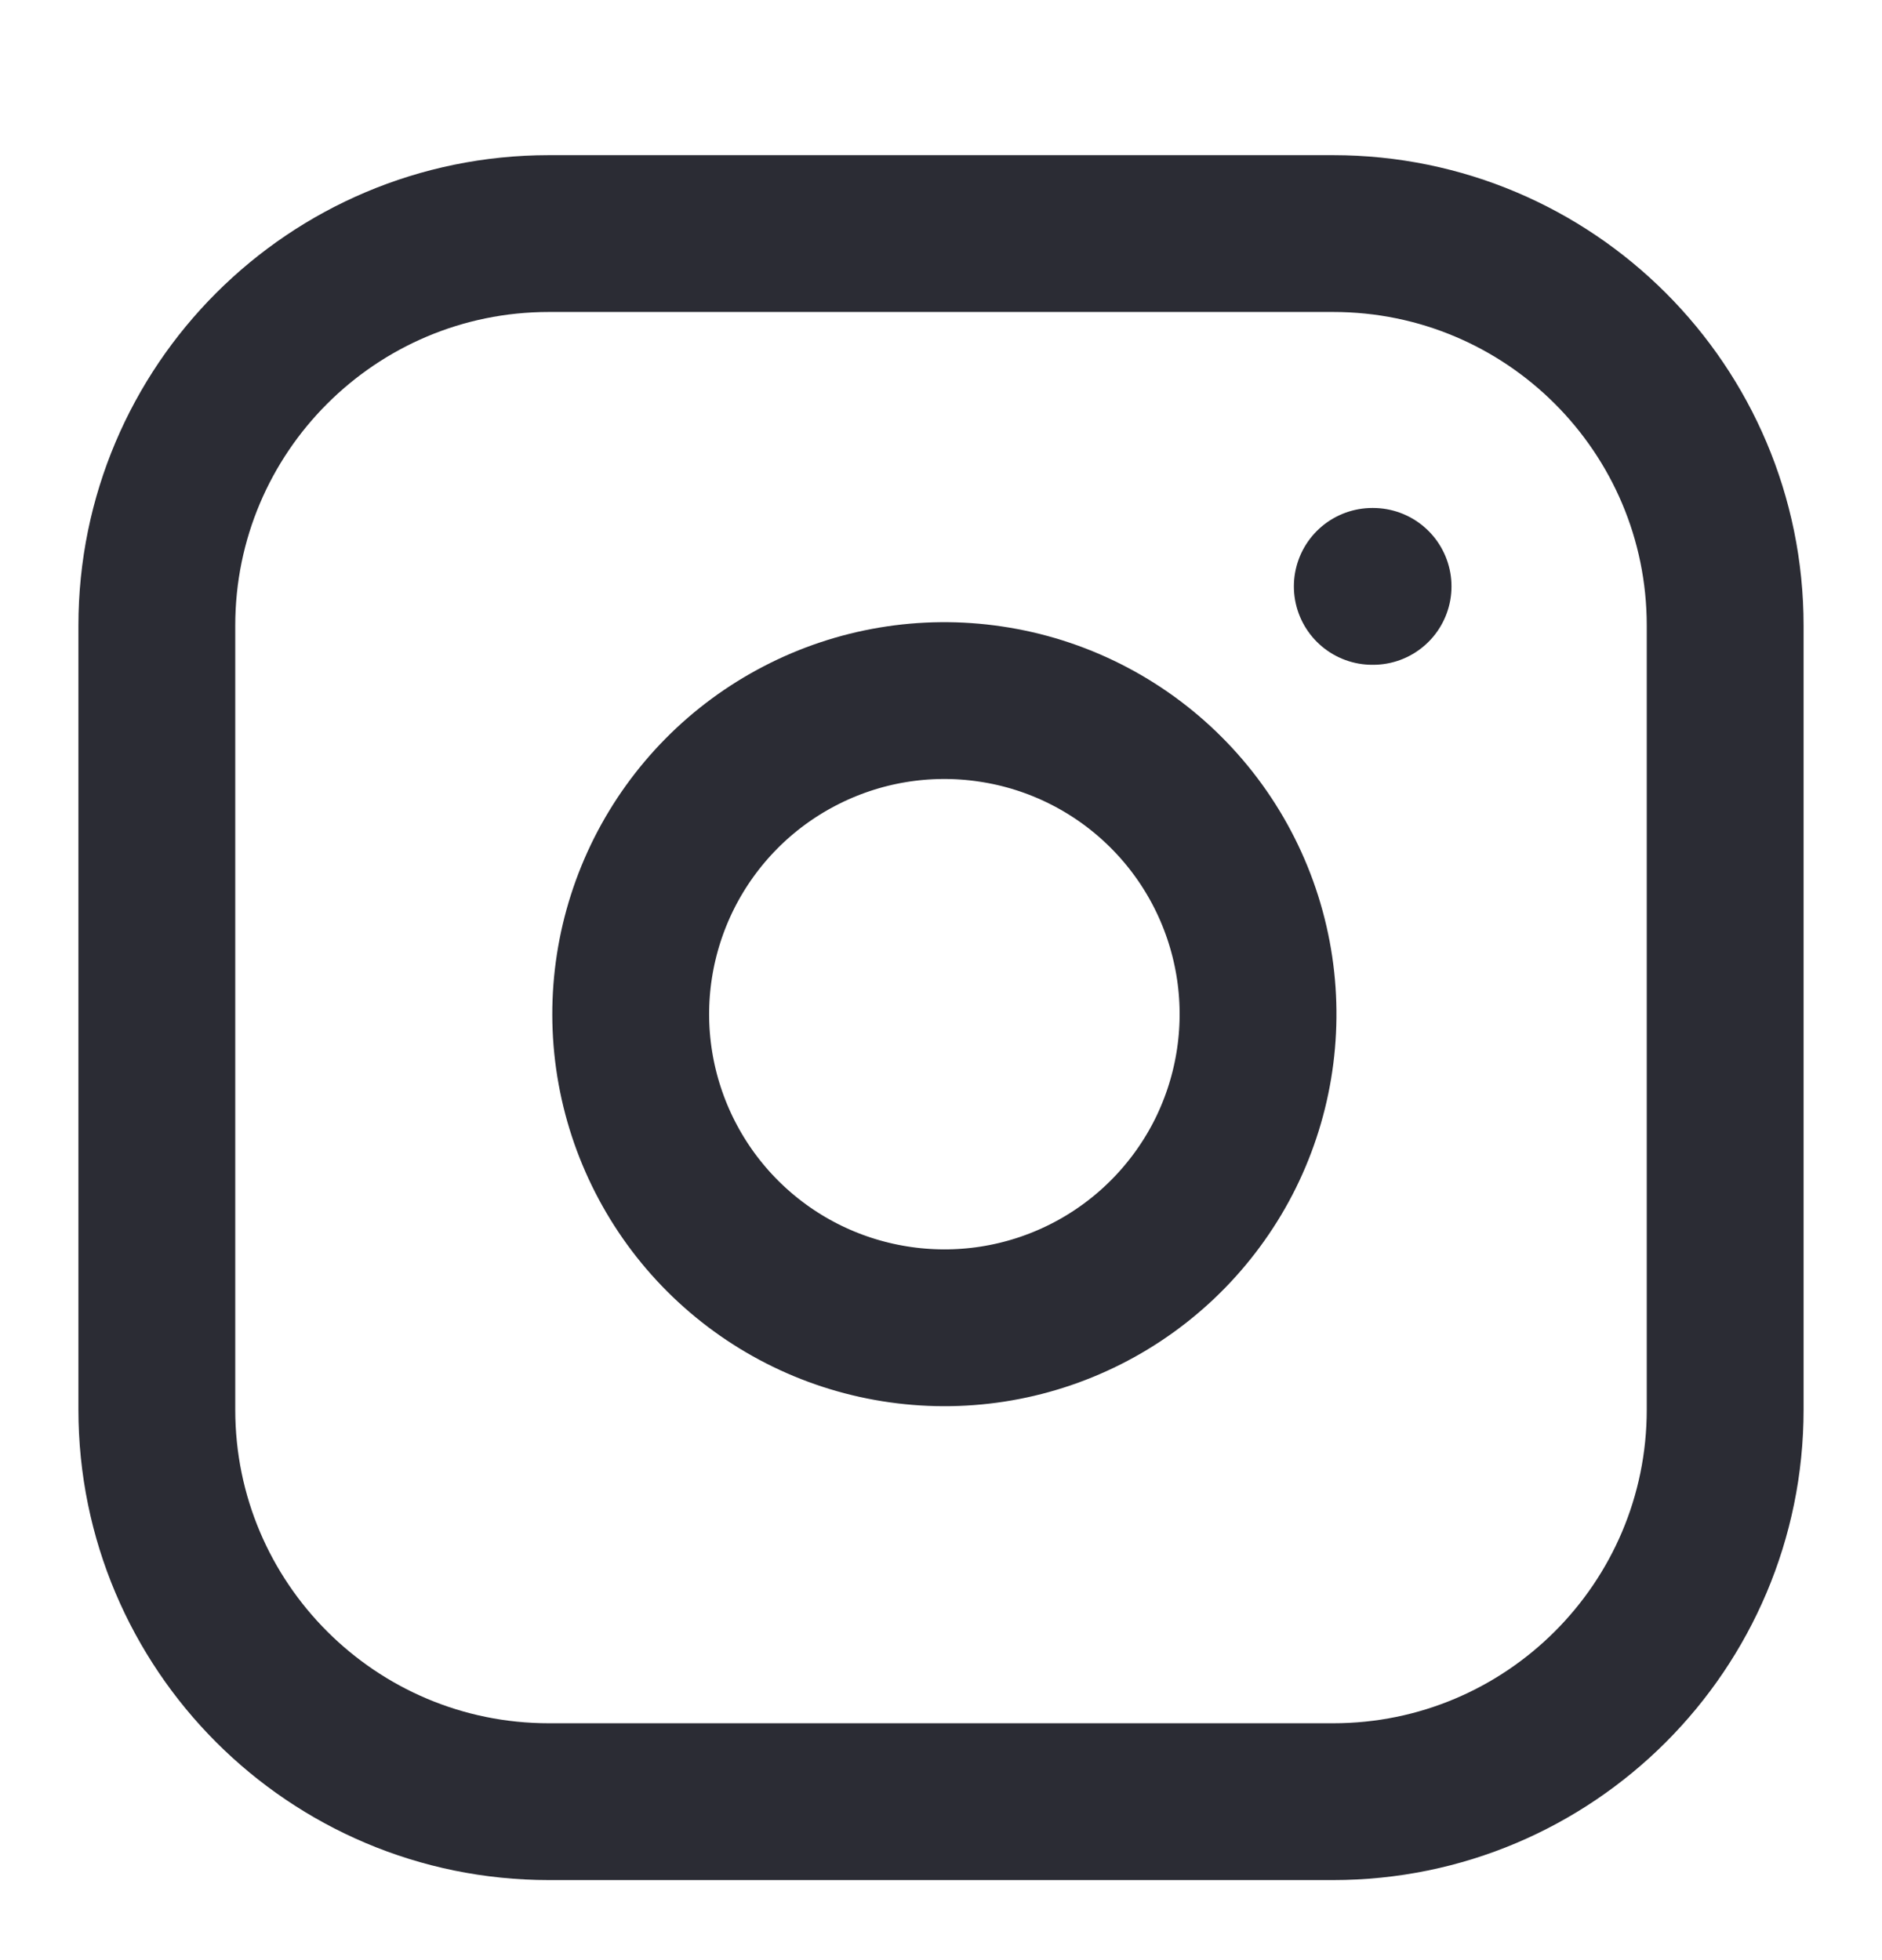 <svg width="24" height="25" viewBox="0 0 24 25" fill="none" xmlns="http://www.w3.org/2000/svg">
<path d="M17 2.979H7C4.239 2.979 2 5.217 2 7.979V17.979C2 20.74 4.239 22.979 7 22.979H17C19.761 22.979 22 20.74 22 17.979V7.979C22 5.217 19.761 2.979 17 2.979Z" stroke="#2B2C34" stroke-width="2" stroke-linecap="round" stroke-linejoin="round"/>
<path d="M16 12.349C16.123 13.181 15.981 14.031 15.594 14.778C15.206 15.524 14.593 16.13 13.842 16.508C13.09 16.887 12.239 17.018 11.408 16.884C10.577 16.751 9.81 16.359 9.215 15.764C8.62 15.169 8.228 14.401 8.094 13.571C7.96 12.74 8.092 11.889 8.47 11.137C8.849 10.385 9.454 9.772 10.201 9.385C10.948 8.997 11.798 8.855 12.63 8.979C13.479 9.104 14.265 9.5 14.872 10.107C15.479 10.714 15.874 11.5 16 12.349Z" stroke="#2B2C34" stroke-width="2" stroke-linecap="round" stroke-linejoin="round"/>
<path d="M17.5 7.479H17.51" stroke="#2B2C34" stroke-width="2" stroke-linecap="round" stroke-linejoin="round"/>
</svg>

